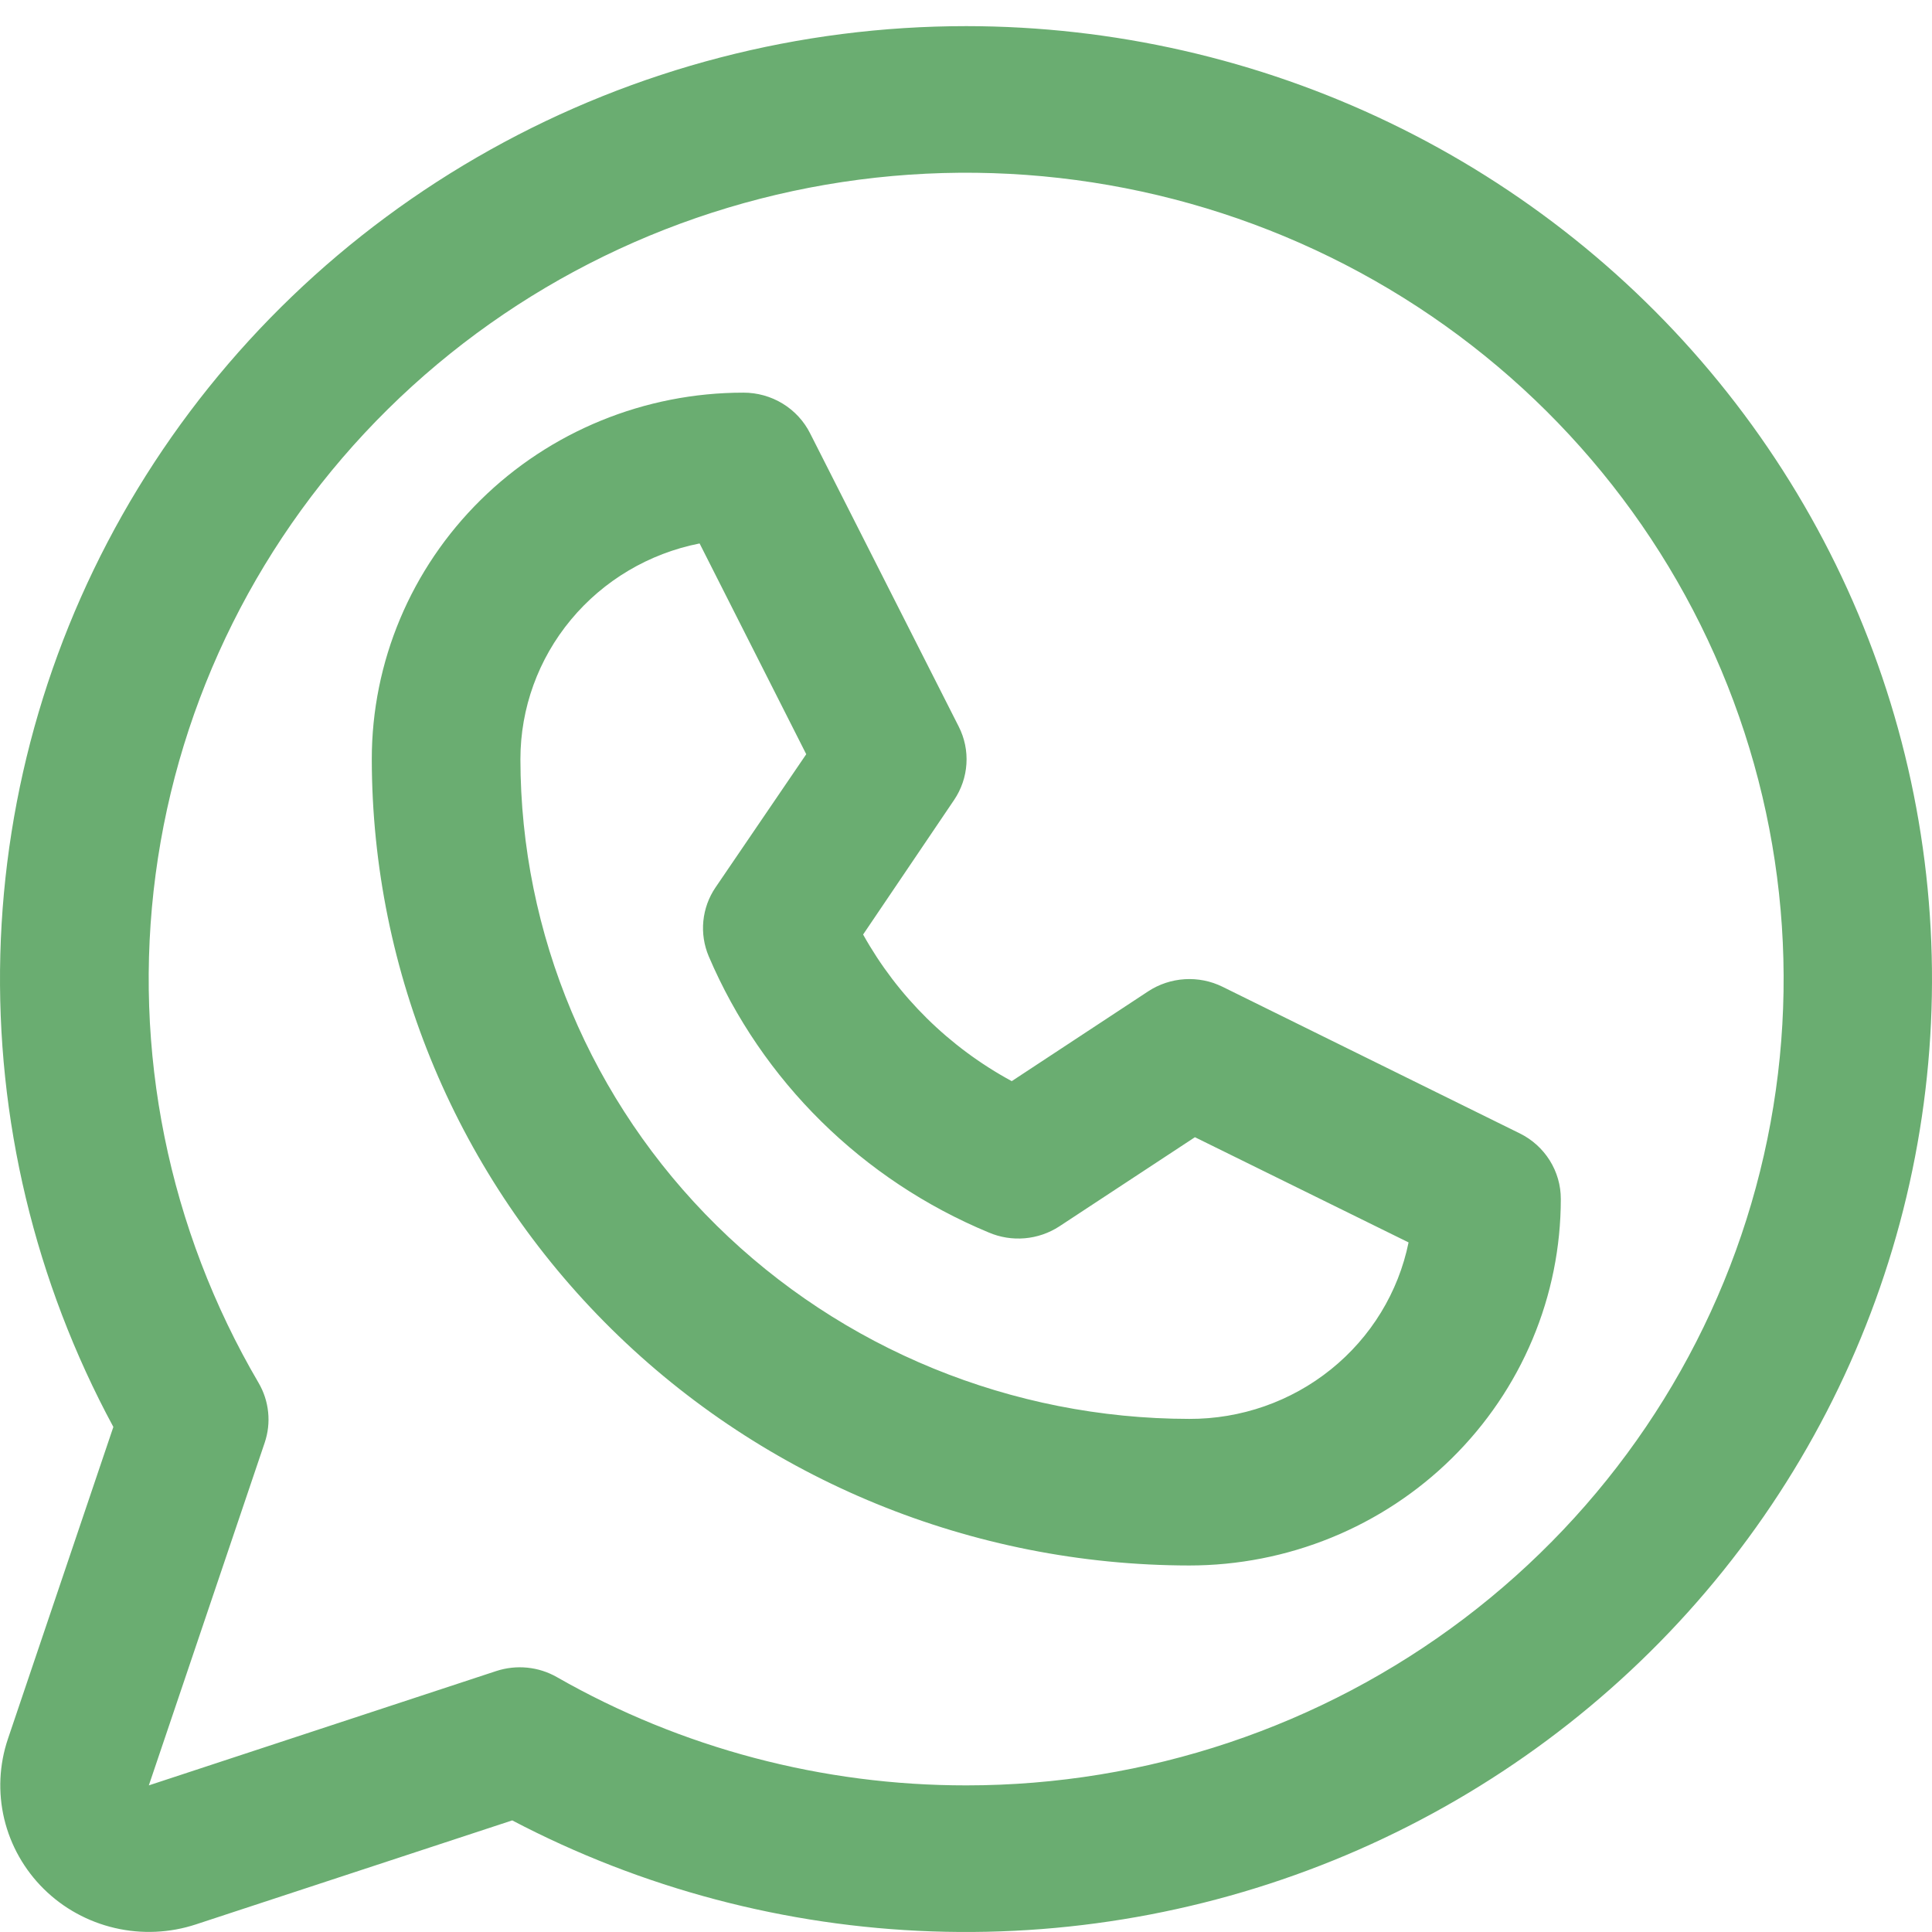<svg width="55" height="55" viewBox="0 0 55 55" fill="none" xmlns="http://www.w3.org/2000/svg">
<path d="M43.264 32.265L34.802 28.091C34.469 27.927 34.098 27.853 33.727 27.876C33.355 27.899 32.996 28.018 32.687 28.221L28.802 30.778C27.018 29.811 25.551 28.363 24.571 26.604L27.162 22.772C27.368 22.467 27.489 22.113 27.512 21.747C27.536 21.38 27.46 21.014 27.294 20.686L23.063 12.338C22.888 11.989 22.617 11.695 22.281 11.49C21.945 11.285 21.557 11.177 21.162 11.178C18.356 11.178 15.666 12.277 13.682 14.234C11.698 16.191 10.584 18.844 10.584 21.612C10.591 27.697 13.045 33.532 17.408 37.835C21.77 42.139 27.686 44.559 33.855 44.566C35.245 44.566 36.62 44.296 37.903 43.772C39.187 43.248 40.353 42.479 41.335 41.51C42.317 40.541 43.097 39.391 43.628 38.125C44.16 36.859 44.433 35.502 44.433 34.132C44.434 33.745 44.324 33.364 44.118 33.035C43.911 32.705 43.616 32.438 43.264 32.265ZM33.855 40.393C28.807 40.387 23.968 38.407 20.398 34.886C16.828 31.365 14.821 26.591 14.815 21.612C14.815 20.164 15.323 18.761 16.253 17.642C17.183 16.522 18.477 15.755 19.916 15.471L22.952 21.471L20.369 25.264C20.175 25.549 20.057 25.877 20.023 26.219C19.989 26.561 20.042 26.905 20.175 27.222C21.689 30.771 24.551 33.594 28.149 35.087C28.471 35.225 28.823 35.281 29.173 35.251C29.523 35.221 29.86 35.105 30.153 34.915L34.017 32.374L40.099 35.369C39.809 36.789 39.028 38.067 37.889 38.983C36.751 39.9 35.325 40.398 33.855 40.393ZM27.509 0.744C22.76 0.743 18.093 1.954 13.96 4.261C9.827 6.567 6.37 9.889 3.926 13.904C1.481 17.919 0.132 22.491 0.009 27.172C-0.113 31.855 0.995 36.488 3.227 40.622L0.225 49.504C-0.023 50.239 -0.059 51.028 0.121 51.783C0.302 52.537 0.692 53.227 1.247 53.775C1.803 54.324 2.503 54.708 3.268 54.886C4.032 55.064 4.832 55.029 5.578 54.783L14.582 51.823C18.271 53.758 22.358 54.839 26.533 54.983C30.708 55.128 34.862 54.332 38.679 52.657C42.495 50.981 45.875 48.471 48.561 45.314C51.248 42.158 53.169 38.44 54.181 34.442C55.193 30.444 55.268 26.271 54.401 22.24C53.533 18.209 51.746 14.426 49.175 11.178C46.605 7.929 43.317 5.302 39.563 3.494C35.809 1.686 31.686 0.746 27.509 0.744ZM27.509 50.826C23.418 50.829 19.398 49.767 15.857 47.746C15.598 47.597 15.309 47.505 15.011 47.475C14.713 47.445 14.412 47.478 14.128 47.571L4.237 50.826L7.535 41.071C7.63 40.79 7.664 40.493 7.633 40.199C7.603 39.905 7.51 39.621 7.36 39.365C4.795 34.99 3.765 29.903 4.43 24.892C5.095 19.881 7.418 15.227 11.039 11.651C14.66 8.075 19.375 5.778 24.454 5.115C29.534 4.453 34.693 5.463 39.131 7.987C43.569 10.512 47.039 14.411 49.001 19.079C50.964 23.747 51.31 28.924 49.985 33.806C48.661 38.688 45.74 43.002 41.676 46.08C37.612 49.157 32.632 50.826 27.509 50.826Z" fill="#6AAD71"/>
</svg>
